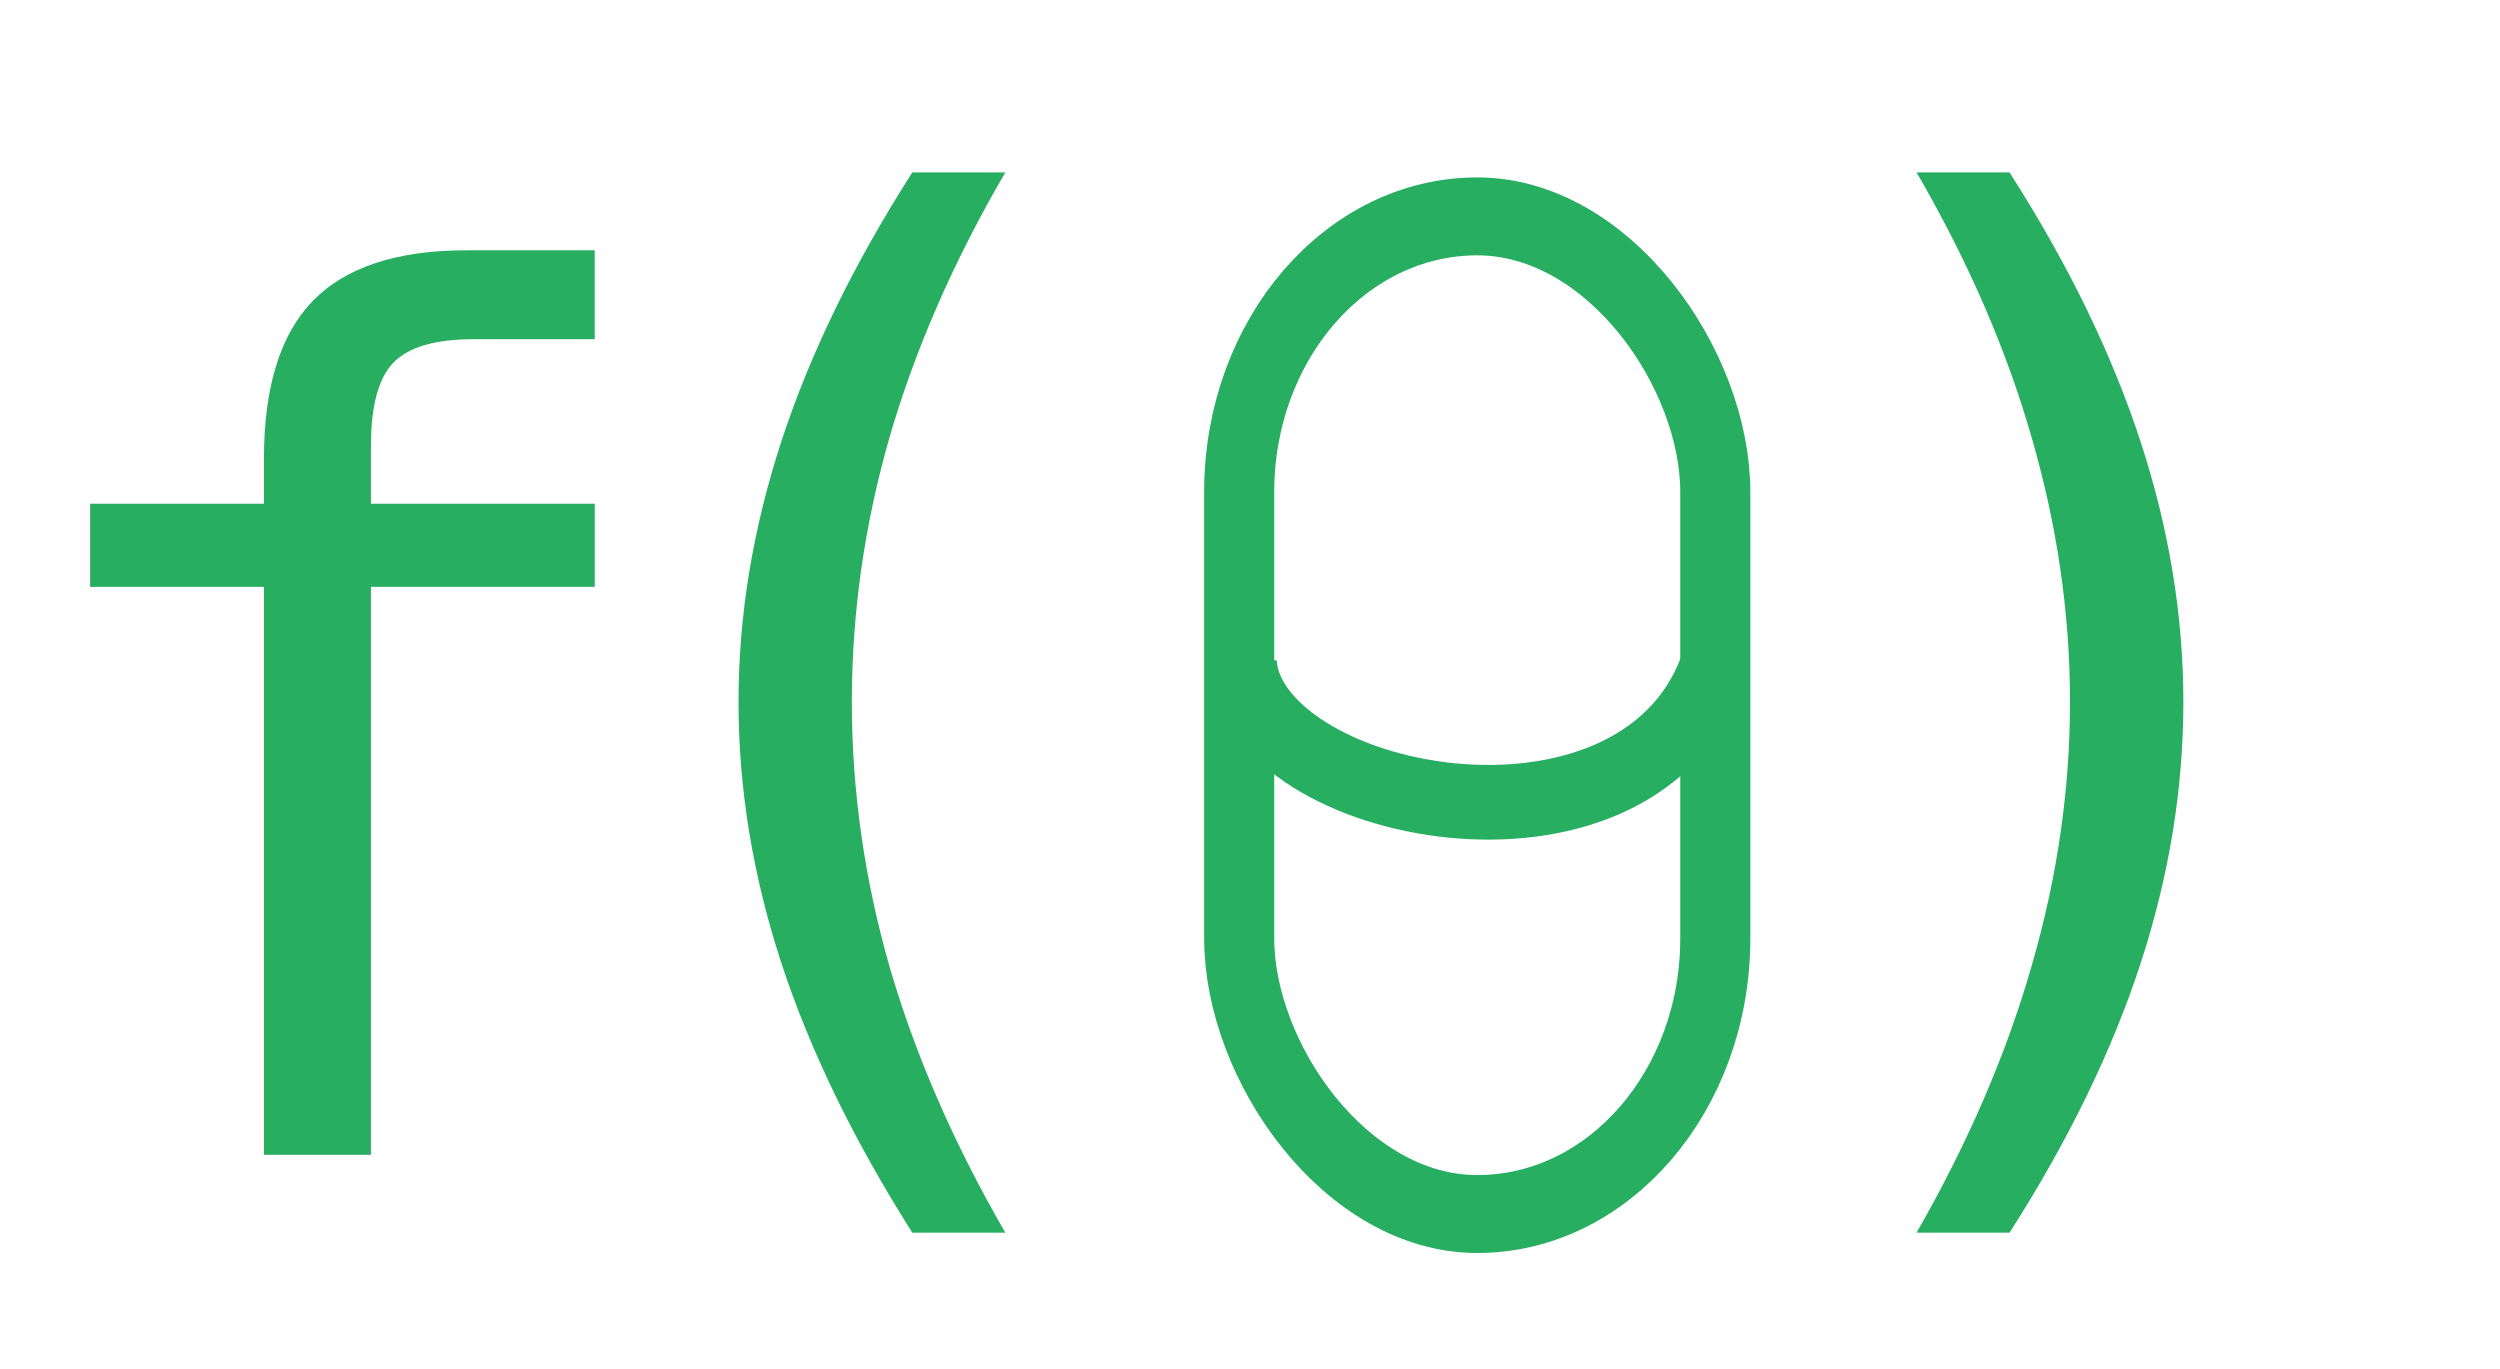 <?xml version="1.0" encoding="UTF-8" standalone="no"?>
<!-- Created with Inkscape (http://www.inkscape.org/) -->

<svg
   xmlns:dc="http://purl.org/dc/elements/1.1/"
   xmlns:cc="http://creativecommons.org/ns#"
   xmlns:rdf="http://www.w3.org/1999/02/22-rdf-syntax-ns#"
   xmlns:svg="http://www.w3.org/2000/svg"
   xmlns="http://www.w3.org/2000/svg"
   xmlns:sodipodi="http://sodipodi.sourceforge.net/DTD/sodipodi-0.dtd"
   xmlns:inkscape="http://www.inkscape.org/namespaces/inkscape"
   width="84"
   height="46"
   id="svg2"
   version="1.1"
   inkscape:version="0.48.4 r9939"
   sodipodi:docname="logo.svg"
   inkscape:export-filename="/home/samuel/git/ftc/public/images/logo.png"
   inkscape:export-xdpi="90"
   inkscape:export-ydpi="90">
  <defs
     id="defs4" />
  <sodipodi:namedview
     id="base"
     pagecolor="#ffffff"
     bordercolor="#666666"
     borderopacity="1.0"
     inkscape:pageopacity="0.0"
     inkscape:pageshadow="2"
     inkscape:zoom="7.9195959"
     inkscape:cx="14.066402"
     inkscape:cy="11.569557"
     inkscape:document-units="px"
     inkscape:current-layer="g3839"
     showgrid="false"
     showguides="true"
     inkscape:guide-bbox="true"
     inkscape:window-width="1920"
     inkscape:window-height="1009"
     inkscape:window-x="0"
     inkscape:window-y="0"
     inkscape:window-maximized="1" />
  <g
     inkscape:label="Layer 1"
     inkscape:groupmode="layer"
     id="layer1"
     transform="translate(0,-1006.362)">
    <g
       style="font-size:54.445px;font-style:normal;font-weight:normal;line-height:125%;letter-spacing:0px;word-spacing:0px;fill:#000000;fill-opacity:1;stroke:none;font-family:Sans"
       id="text2985"
       transform="translate(0,-2.137)">
      <path
         d="m 19.982,1016.909 0,2.988 -4.082,0 c -1.289,0 -2.188,0.267 -2.695,0.801 -0.495,0.521 -0.742,1.452 -0.742,2.793 l 0,1.934 7.52,0 0,2.793 -7.52,0 0,19.082 -3.594,0 0,-19.082 -5.84,0 0,-2.793 5.84,0 0,-1.524 c -9.7e-6,-2.396 0.547,-4.16 1.641,-5.293 1.107,-1.133 2.826,-1.699 5.156,-1.699 l 4.316,0"
         style="font-size:40px;font-variant:normal;font-stretch:normal;font-family:Monospace;-inkscape-font-specification:Monospace;fill:#27ae60;fill-opacity:1"
         id="path3833"
         inkscape:connector-curvature="0" />
      <path
         d="m 33.779,1014.292 c -1.732,2.969 -3.027,5.931 -3.887,8.887 -0.846,2.943 -1.27,5.912 -1.27,8.906 -1.2e-5,2.982 0.423,5.95 1.27,8.906 0.859,2.956 2.155,5.931 3.887,8.926 l -3.125,0 c -1.966,-3.099 -3.431,-6.113 -4.395,-9.043 -0.964,-2.943 -1.445,-5.872 -1.445,-8.789 -9e-6,-2.904 0.482,-5.827 1.445,-8.77 0.964,-2.943 2.428,-5.95 4.395,-9.023 l 3.125,0"
         style="font-size:40px;font-variant:normal;font-stretch:normal;font-family:Monospace;-inkscape-font-specification:Monospace;fill:#27ae60;fill-opacity:1"
         id="path3835"
         inkscape:connector-curvature="0" />
      <path
         d="m 64.396,1014.292 3.125,0 c 1.966,3.073 3.431,6.081 4.395,9.023 0.964,2.943 1.445,5.866 1.445,8.77 -1.6e-5,2.93 -0.482,5.866 -1.445,8.809 -0.964,2.943 -2.428,5.95 -4.395,9.023 l -3.125,0 c 1.732,-3.021 3.021,-6.009 3.867,-8.965 0.859,-2.956 1.289,-5.911 1.289,-8.867 -1.2e-5,-2.969 -0.43,-5.931 -1.289,-8.887 -0.846,-2.956 -2.135,-5.924 -3.867,-8.906"
         style="font-size:40px;font-variant:normal;font-stretch:normal;font-family:Monospace;-inkscape-font-specification:Monospace;fill:#27ae60;fill-opacity:1"
         id="path3837"
         inkscape:connector-curvature="0" />
    </g>
    <g
       id="g3839"
       transform="matrix(0.768,0,0,0.854,4.447,152.509)"
       style="stroke:#27ae60;stroke-opacity:1">
      <rect
         ry="10.849"
         y="1008.341"
         x="48.424"
         height="39.252"
         width="20.83"
         id="rect2993"
         style="fill:none;stroke:#27ae60;stroke-width:3.066;stroke-opacity:1;stroke-miterlimit:4;stroke-dasharray:none" />
      <path
         sodipodi:nodetypes="cc"
         inkscape:connector-curvature="0"
         id="path3009"
         d="m 69.127,1026.206 c -3.44,8.376 -20.118,5.365 -20.529,-0.295"
         style="fill:none;stroke:#27ae60;stroke-width:2.938;stroke-linecap:butt;stroke-linejoin:miter;stroke-opacity:1;stroke-miterlimit:4;stroke-dasharray:none" />
    </g>
  </g>
</svg>
